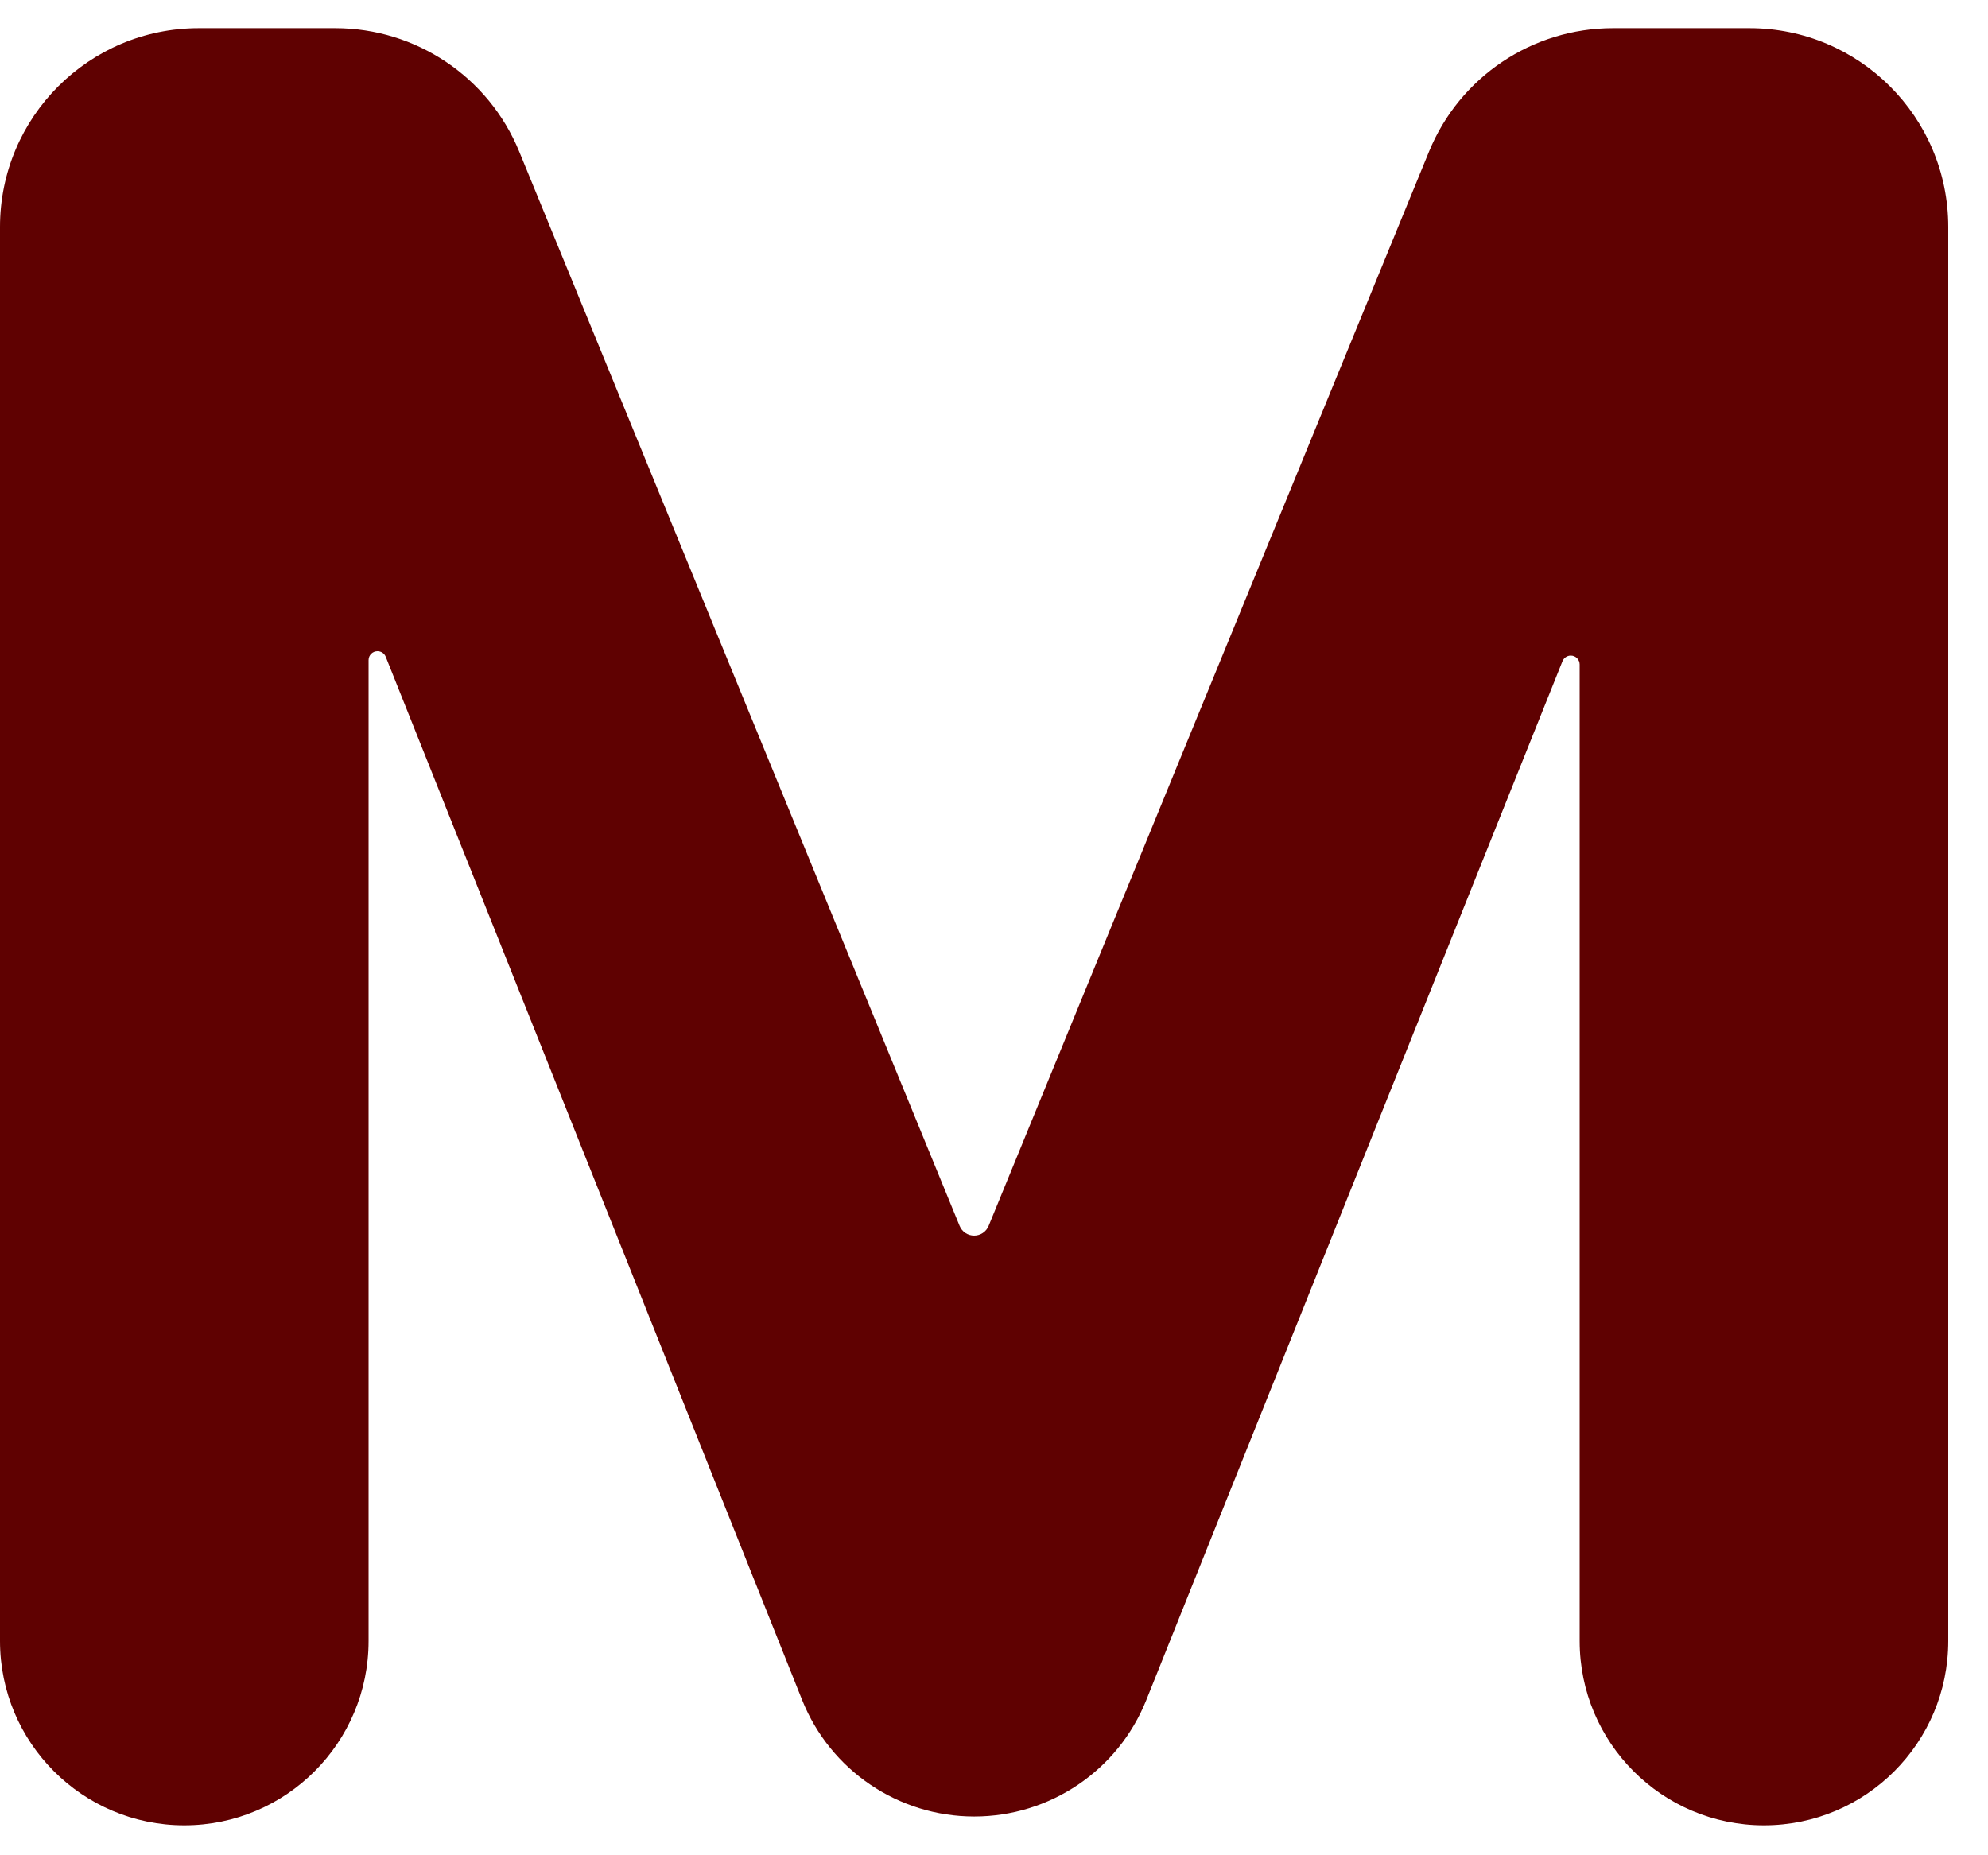 <svg width="30" height="28" viewBox="0 0 30 28" fill="none" xmlns="http://www.w3.org/2000/svg">
<path d="M0 3.425C0 1.768 1.343 0.425 3 0.425H5.059C6.277 0.425 7.374 1.161 7.835 2.287L14.481 18.501C14.517 18.59 14.604 18.648 14.7 18.648C14.796 18.648 14.883 18.59 14.919 18.501L21.565 2.287C22.027 1.161 23.123 0.425 24.341 0.425H26.4C28.057 0.425 29.4 1.768 29.4 3.425V24.766C29.4 26.302 28.155 27.548 26.619 27.548C25.083 27.548 23.838 26.302 23.838 24.766V10.028C23.838 9.954 23.778 9.894 23.704 9.894C23.649 9.894 23.6 9.928 23.579 9.978L17.298 25.658C16.873 26.72 15.845 27.415 14.701 27.415C13.557 27.415 12.528 26.718 12.104 25.655L5.821 9.912C5.801 9.861 5.751 9.828 5.696 9.828C5.622 9.828 5.562 9.888 5.562 9.962V24.766C5.562 26.302 4.317 27.548 2.781 27.548C1.245 27.548 0 26.302 0 24.766V3.425Z" fill="#5F0101"/>
</svg>
